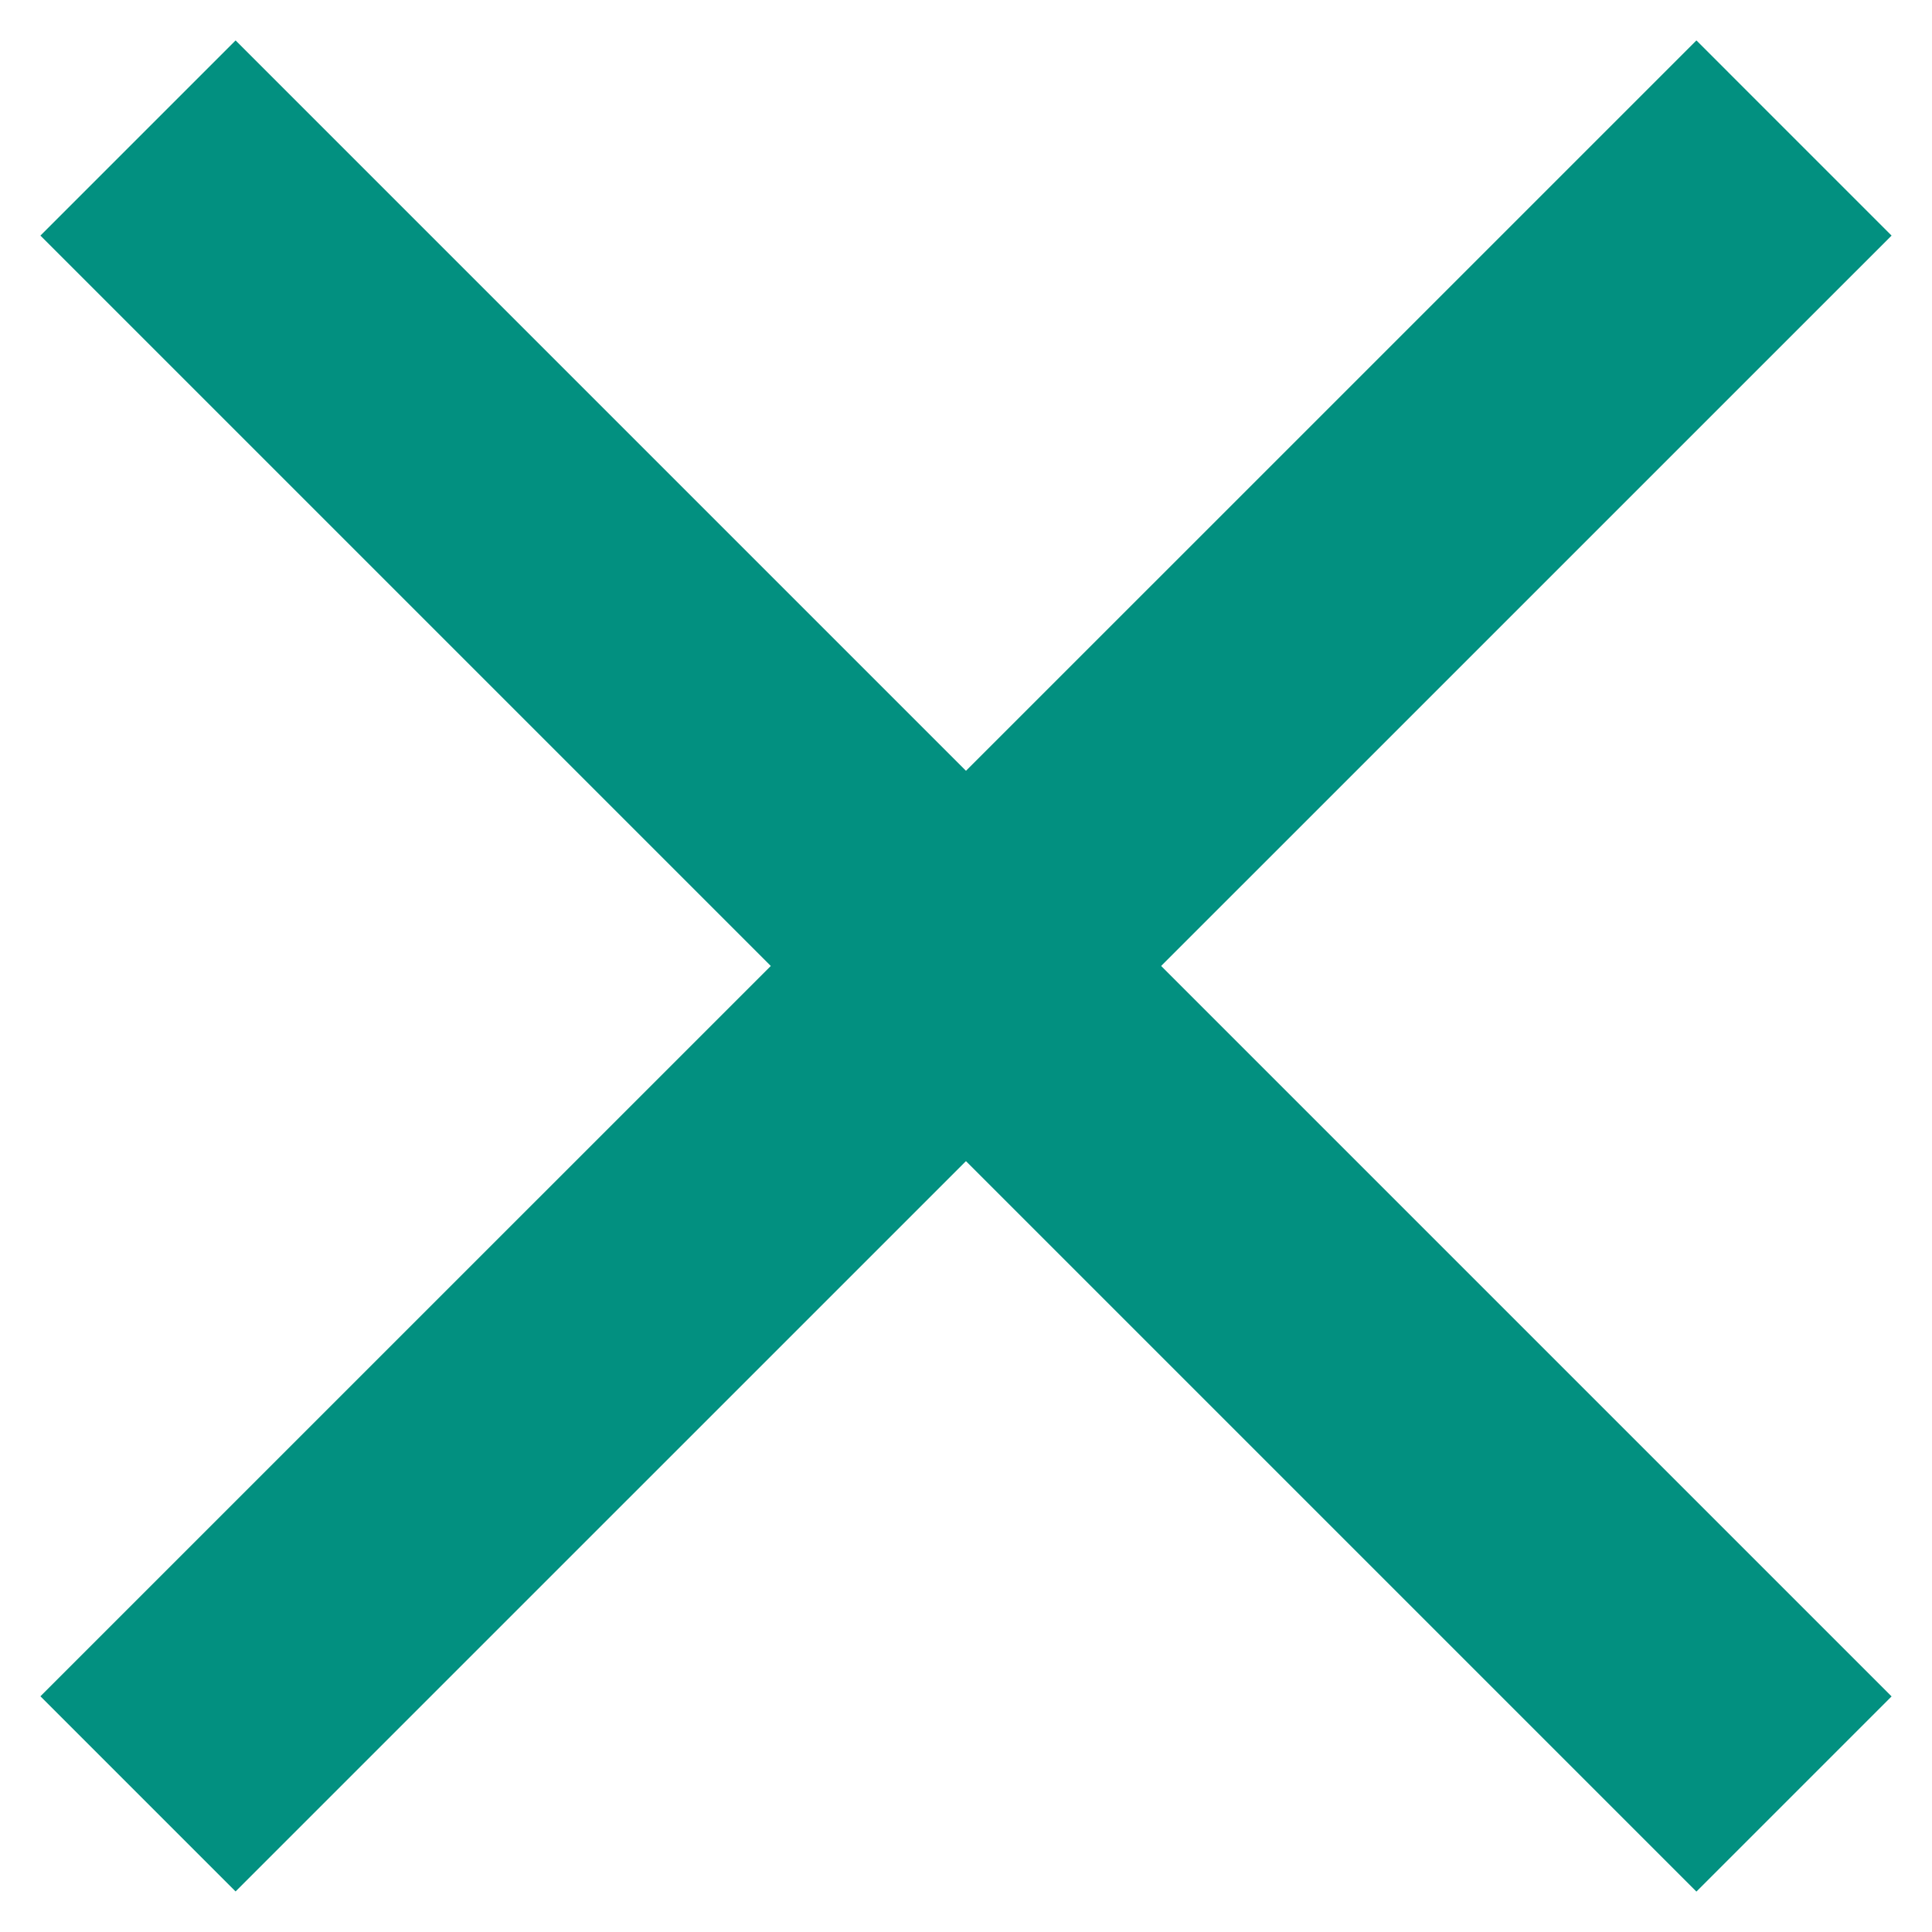 <svg width="14" height="14" viewBox="0 0 14 14" fill="none" xmlns="http://www.w3.org/2000/svg">
<path d="M1 1L13 13" stroke="#029080" stroke-width="2"/>
<path d="M13 1L1 12.999" stroke="#029080" stroke-width="2"/>
</svg>
